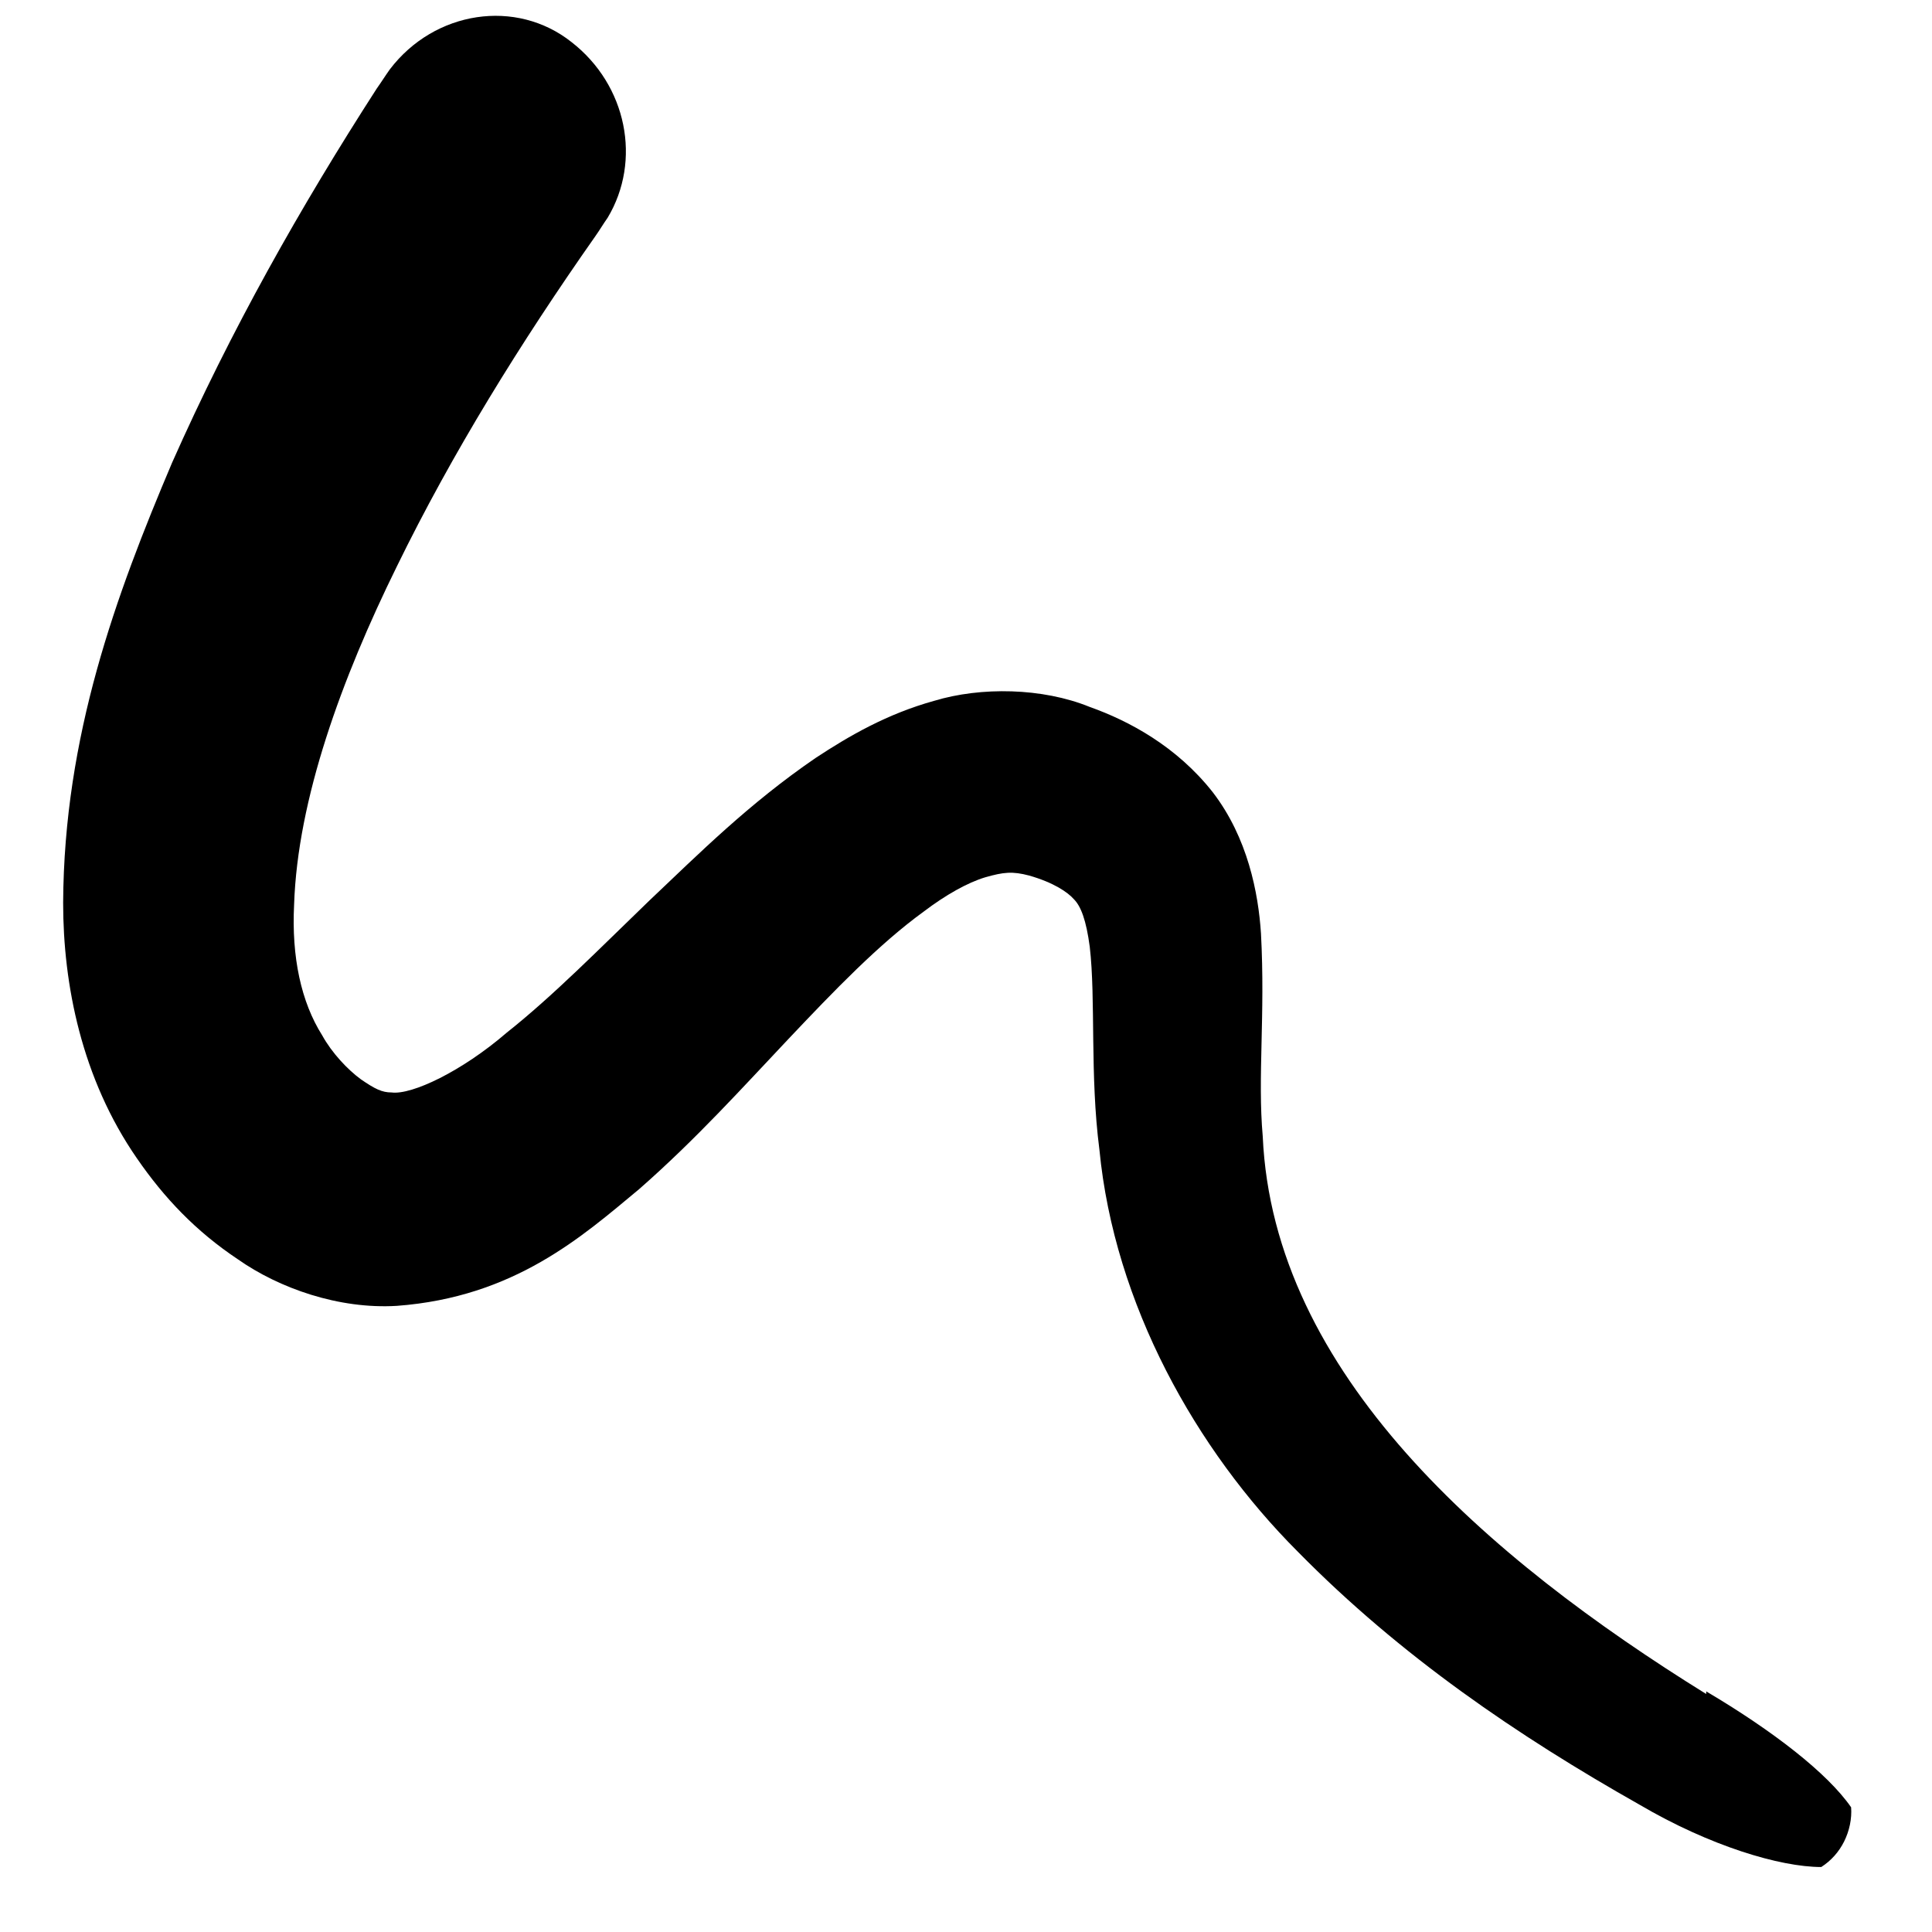 <svg width="22" height="22" viewBox="0 0 22 22" xmlns="http://www.w3.org/2000/svg">
<path d="M19.429 19.29C16.929 17.74 14.499 15.64 14.379 12.94C14.319 12.26 14.409 11.57 14.359 10.63C14.329 10.17 14.209 9.54 13.809 9.02C13.399 8.5 12.859 8.21 12.409 8.05C11.869 7.83 11.169 7.82 10.639 7.98C10.099 8.13 9.669 8.38 9.289 8.63C8.529 9.15 7.959 9.72 7.389 10.26C6.829 10.8 6.299 11.34 5.769 11.76C5.259 12.2 4.689 12.47 4.459 12.44C4.349 12.44 4.269 12.4 4.109 12.29C3.959 12.18 3.779 11.99 3.669 11.79C3.429 11.41 3.319 10.9 3.349 10.3C3.389 9.1 3.889 7.73 4.519 6.45C5.149 5.16 5.929 3.9 6.779 2.69C6.829 2.62 6.869 2.55 6.919 2.48C7.309 1.83 7.139 0.97 6.509 0.48C5.879 -0.02 4.949 0.12 4.439 0.79C4.389 0.86 4.339 0.94 4.289 1.01C3.419 2.36 2.629 3.76 1.959 5.27C1.319 6.78 0.729 8.38 0.719 10.28C0.719 11.21 0.929 12.28 1.559 13.19C1.869 13.64 2.229 14.02 2.709 14.34C3.179 14.67 3.859 14.91 4.519 14.87C5.859 14.77 6.629 14.08 7.279 13.54C7.929 12.97 8.459 12.38 8.979 11.83C9.499 11.28 10.009 10.75 10.519 10.38C10.769 10.19 11.019 10.05 11.219 9.99C11.429 9.93 11.529 9.92 11.719 9.97C11.999 10.05 12.159 10.16 12.229 10.24C12.309 10.32 12.369 10.48 12.409 10.78C12.479 11.38 12.409 12.24 12.519 13.09C12.689 14.85 13.619 16.51 14.779 17.67C15.949 18.86 17.289 19.77 18.669 20.55C19.469 21.02 20.269 21.26 20.739 21.26C20.849 21.19 20.939 21.09 20.999 20.97C21.059 20.85 21.089 20.71 21.079 20.58C20.809 20.19 20.189 19.71 19.429 19.26V19.29Z" />
</svg>
